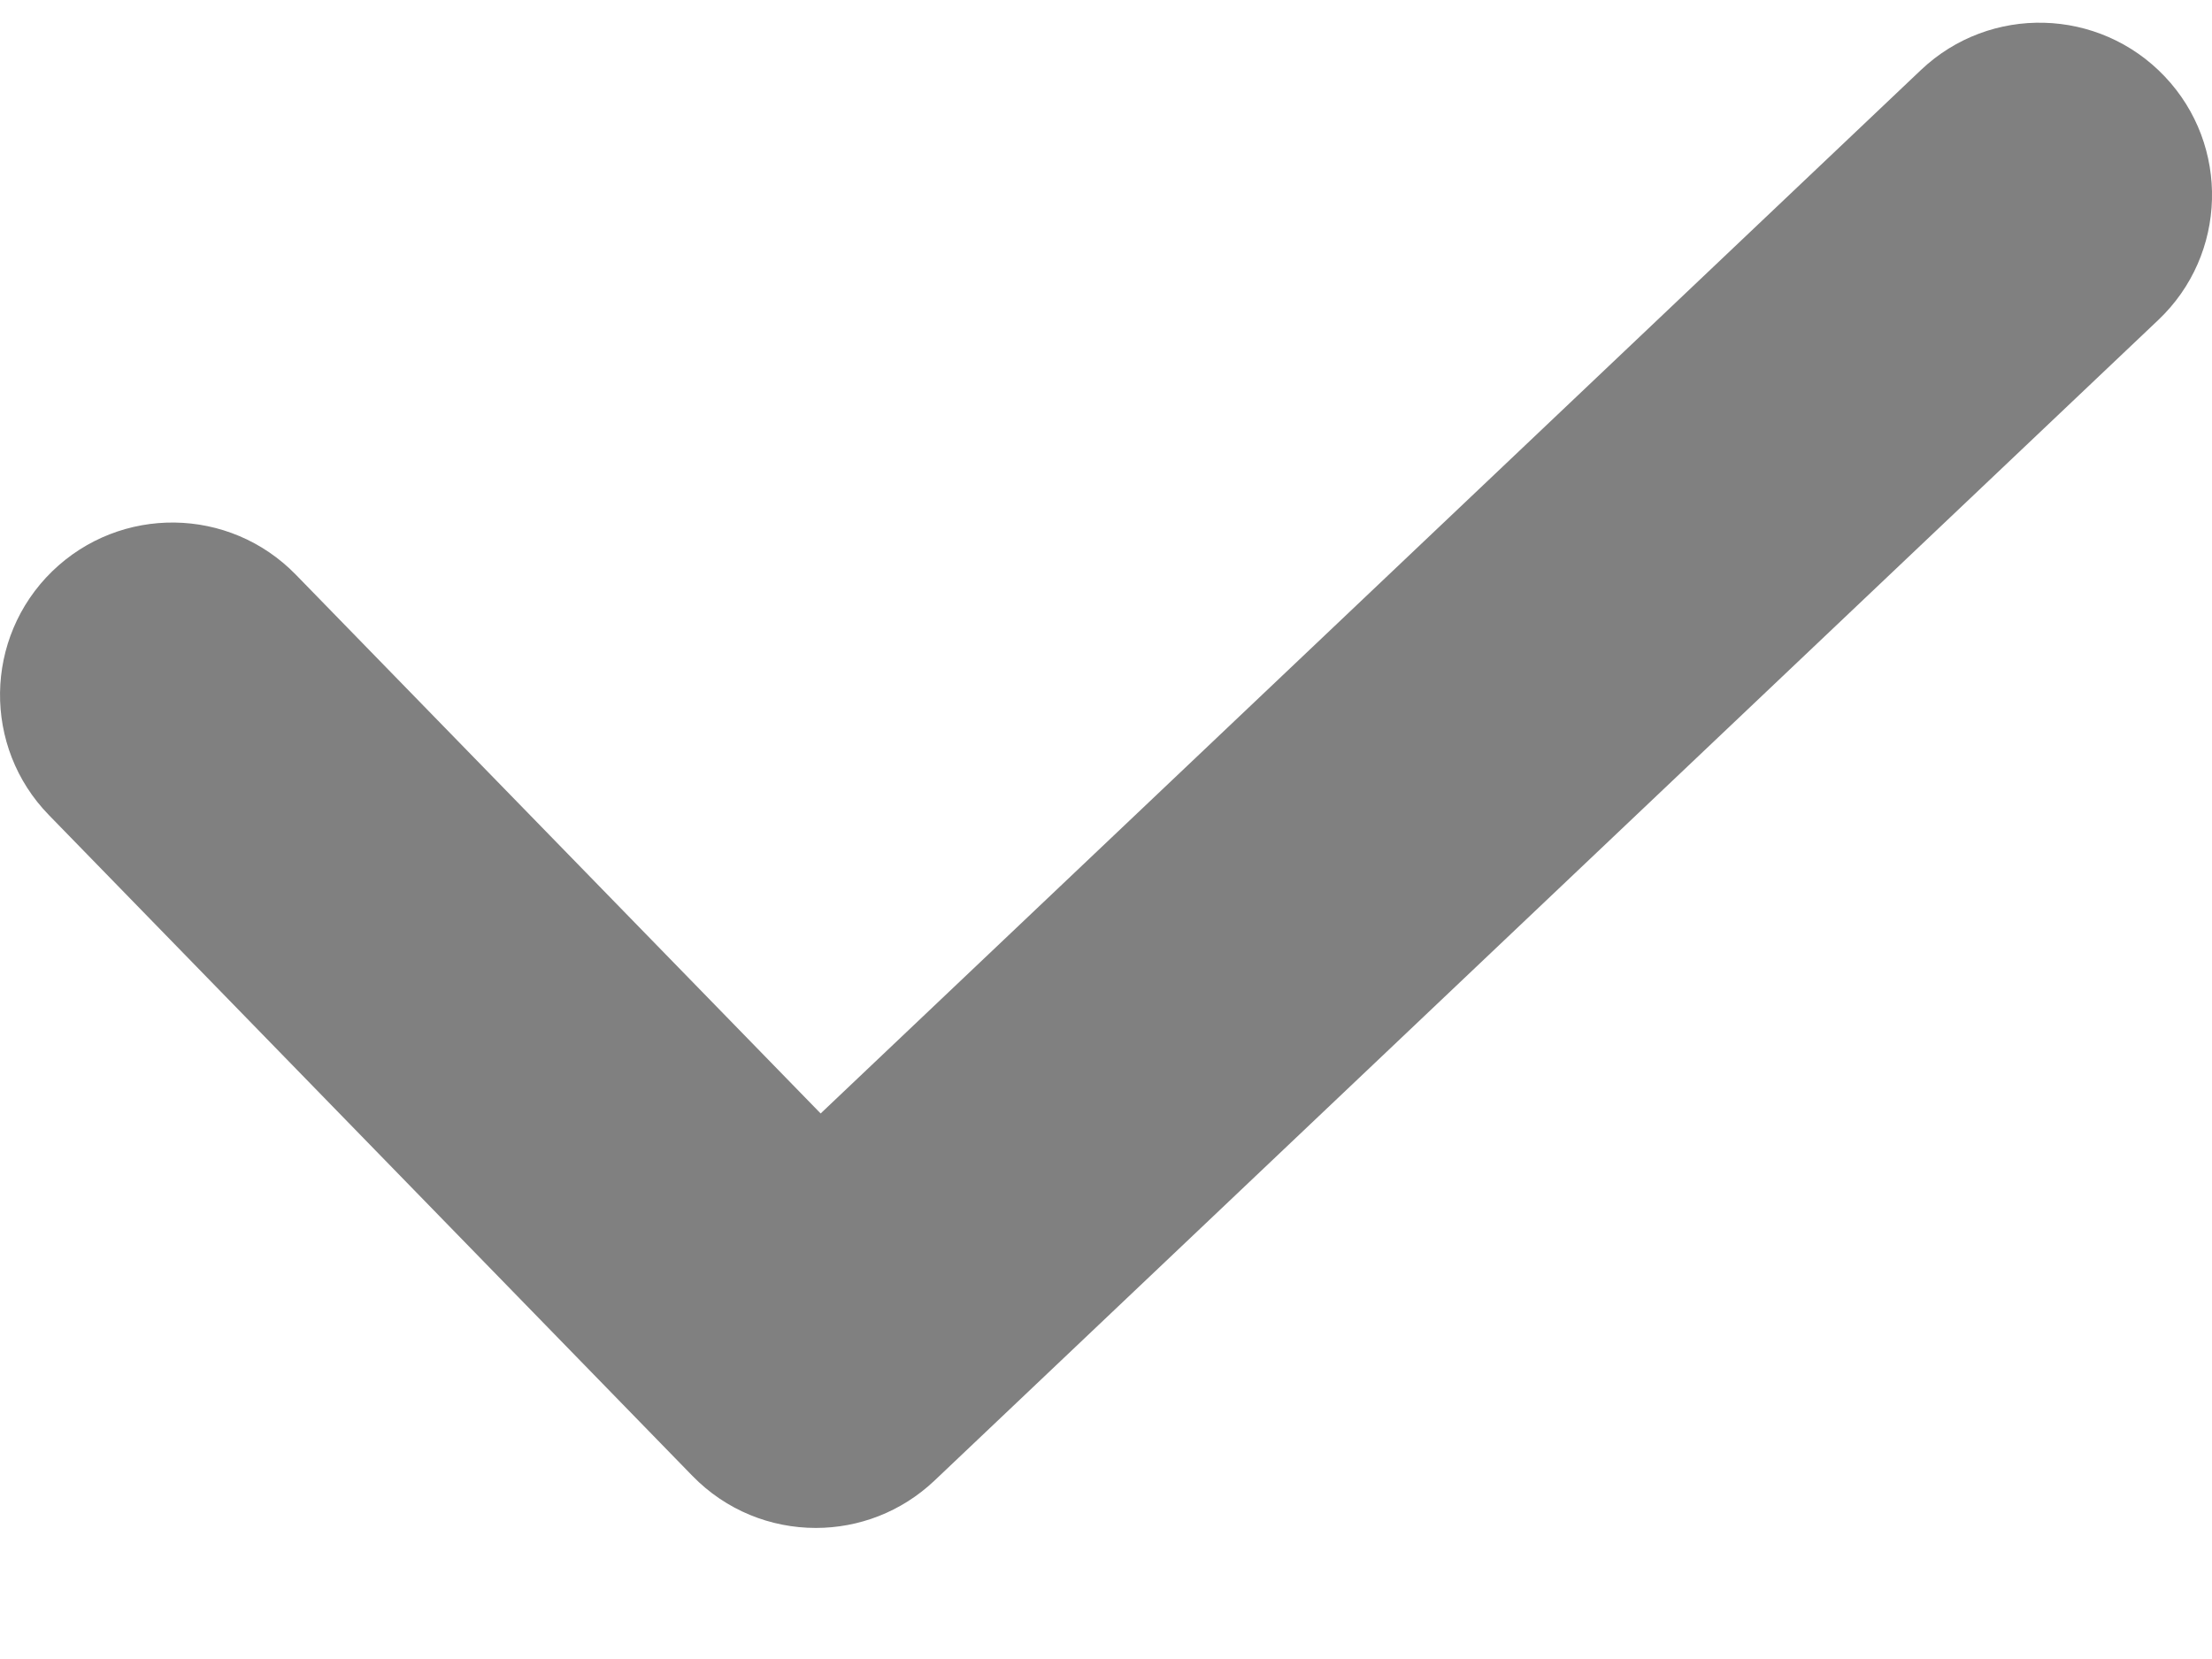 <svg width="16" height="12" viewBox="0 0 16 12" fill="none" xmlns="http://www.w3.org/2000/svg">
<path d="M15.658 0.553C15.184 0.054 14.395 0.032 13.895 0.506L5.936 8.054L2.14 4.157C1.659 3.663 0.871 3.653 0.377 4.133C-0.116 4.614 -0.127 5.403 0.354 5.896L5.008 10.675C5.252 10.926 5.576 11.052 5.901 11.052C6.21 11.052 6.518 10.938 6.759 10.71L15.611 2.315C16.111 1.842 16.132 1.052 15.658 0.553Z" fill="#808080"/>
</svg>

